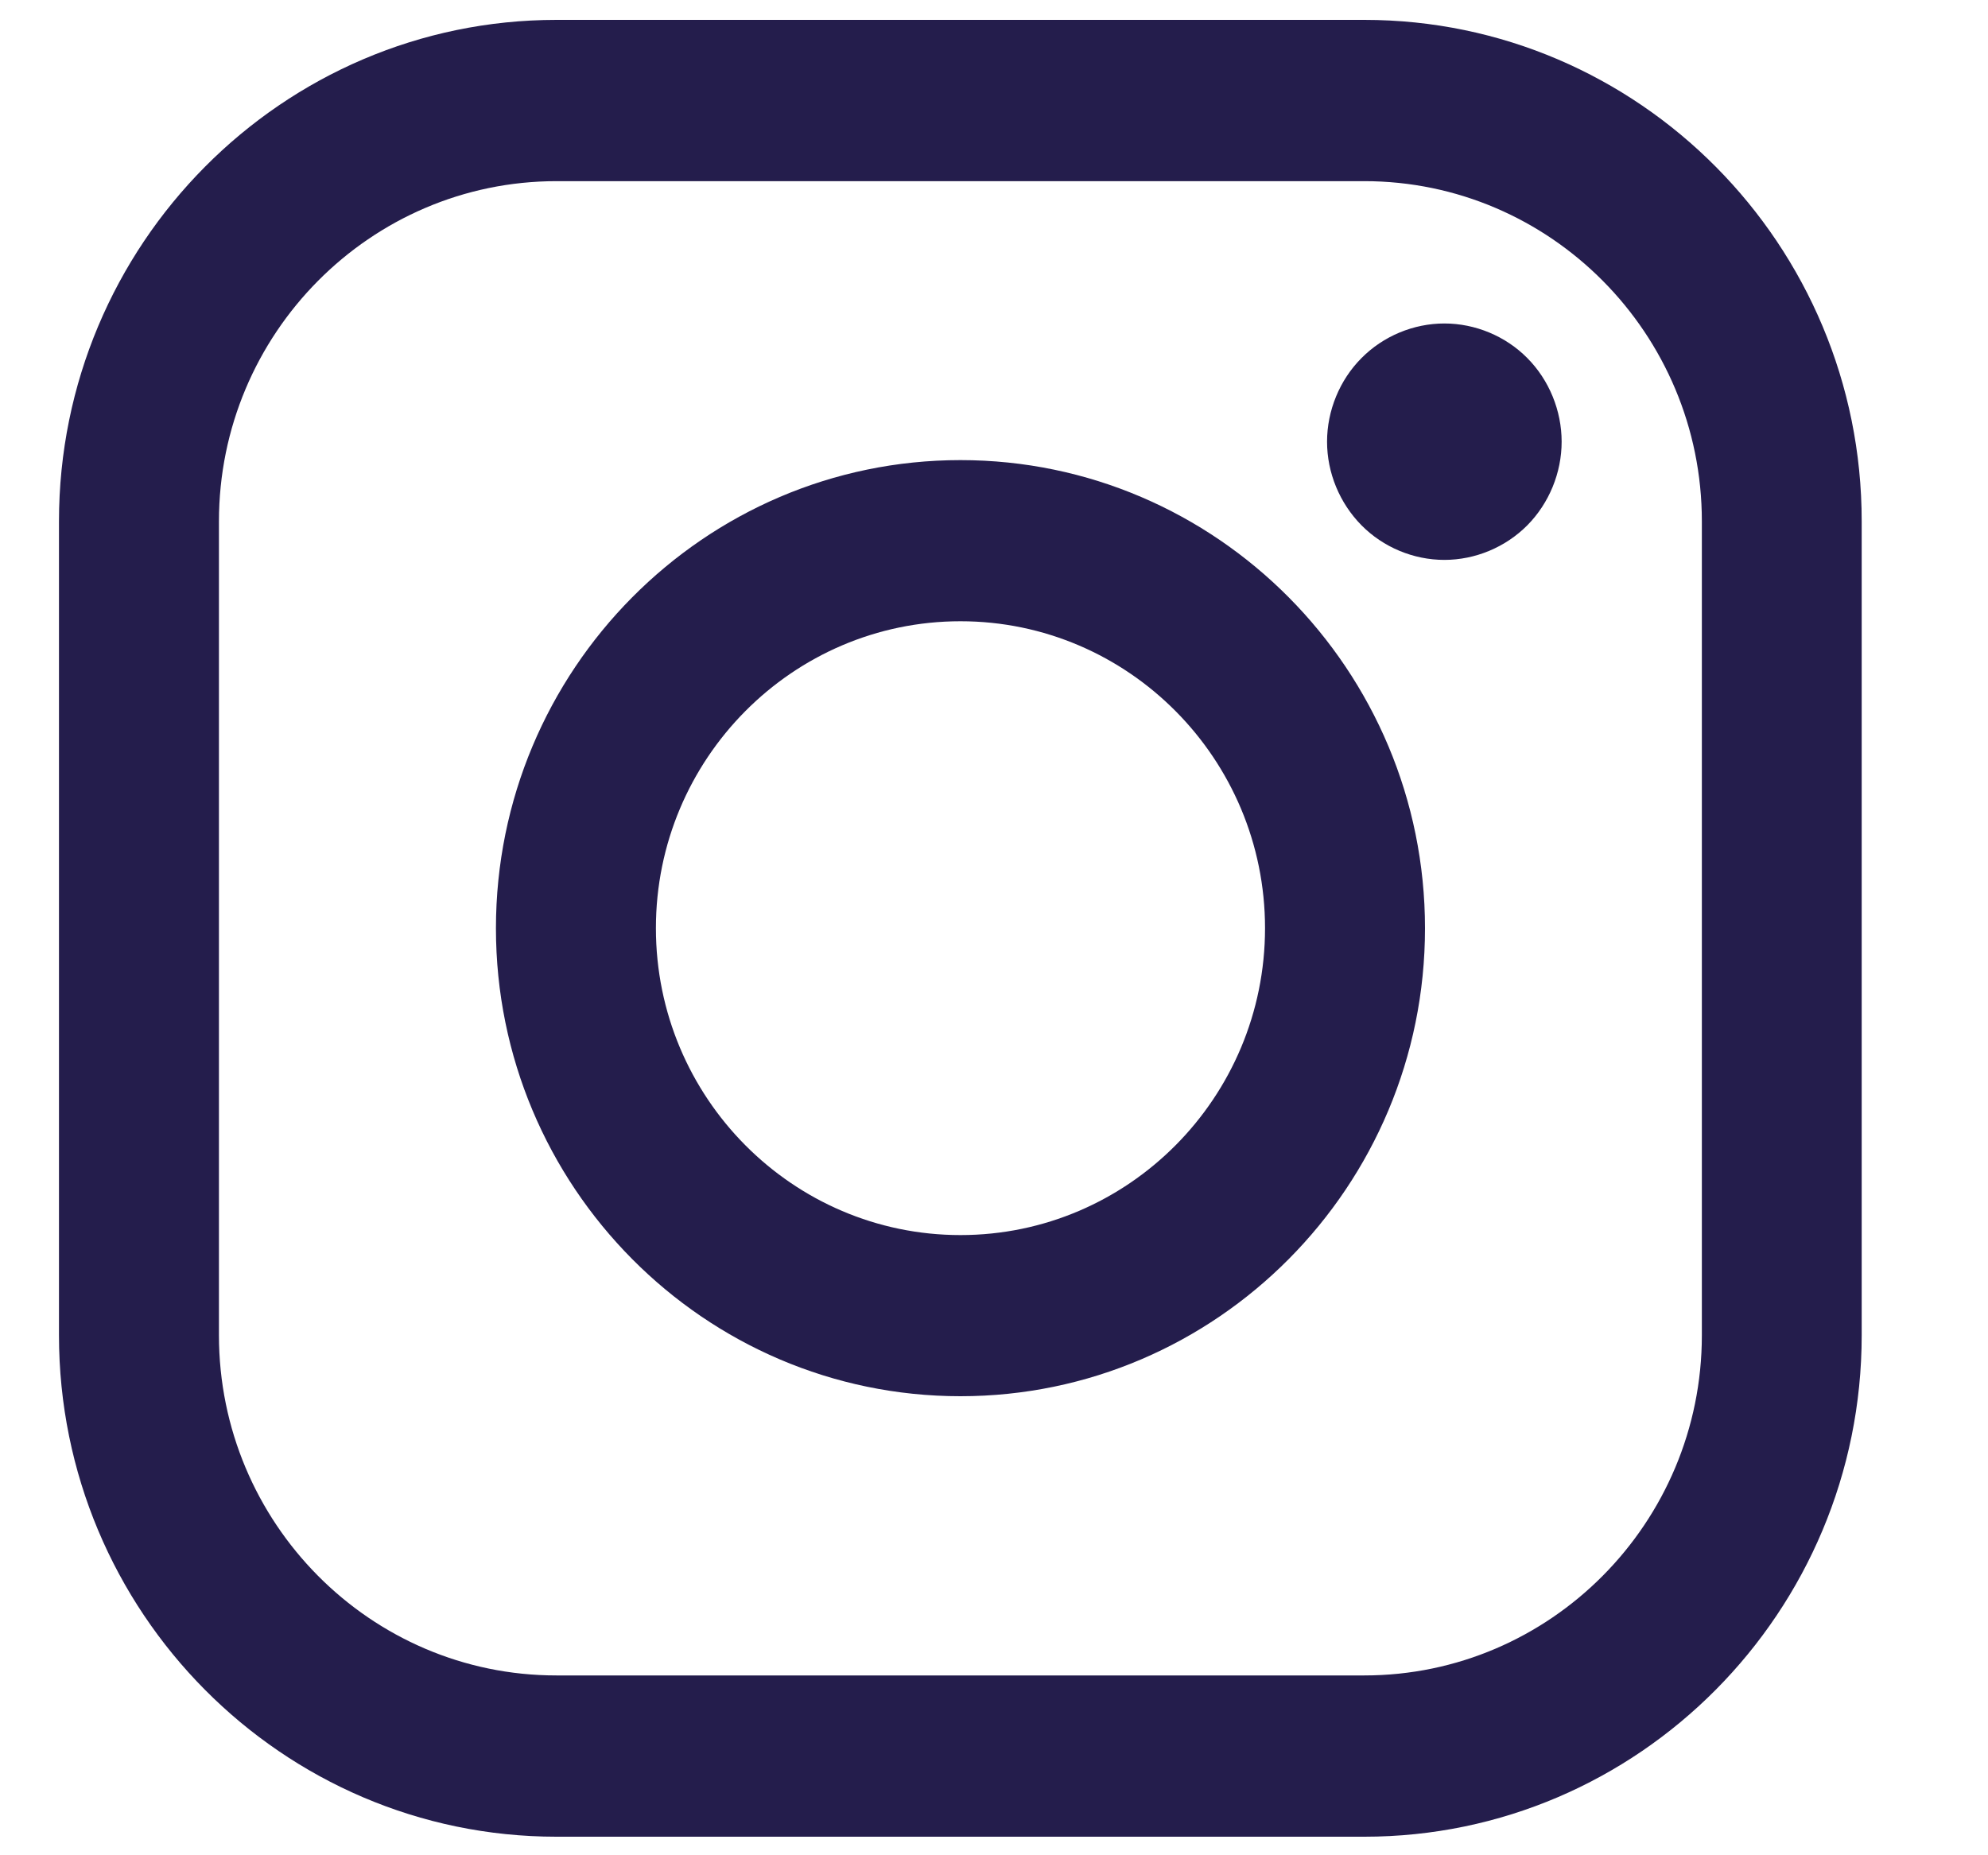 <svg fill="none" height="14" viewBox="0 0 15 14" width="15" xmlns="http://www.w3.org/2000/svg"><path clip-rule="evenodd" d="m4.199.15h6.095c2.07 0 3.754 1.697 3.753 3.784v6.142c0 2.087-1.684 3.784-3.753 3.784h-6.095c-2.07 0-3.754-1.697-3.754-3.784v-6.142c0-2.087 1.684-3.784 3.754-3.784zm6.095 12.493c1.404 0 2.547-1.152 2.547-2.567h-0v-6.142c0-1.416-1.143-2.567-2.547-2.567h-6.095c-1.404 0-2.547 1.152-2.547 2.567v6.142c0 1.416 1.143 2.568 2.547 2.567zm-6.552-5.638c0-1.948 1.572-3.533 3.505-3.533 1.933 0 3.505 1.585 3.505 3.533 0 1.947-1.572 3.531-3.505 3.531-1.933 0-3.505-1.584-3.505-3.531zm1.207-.001c0 1.278 1.031 2.316 2.298 2.316 1.267 0 2.298-1.038 2.298-2.316 0-1.277-1.031-2.316-2.298-2.316-1.267 0-2.298 1.039-2.298 2.316zm5.324-4.302c.164-.166.393-.261.625-.261.233 0 .462.095.626.261.165.166.259.397.259.631 0 .234-.094.464-.259.631-.165.166-.393.261-.626.261-.233 0-.461-.095-.625-.261-.165-.167-.26-.396-.26-.631 0-.234.095-.466.26-.631z" fill="#241d4c" fill-rule="evenodd"/></svg>